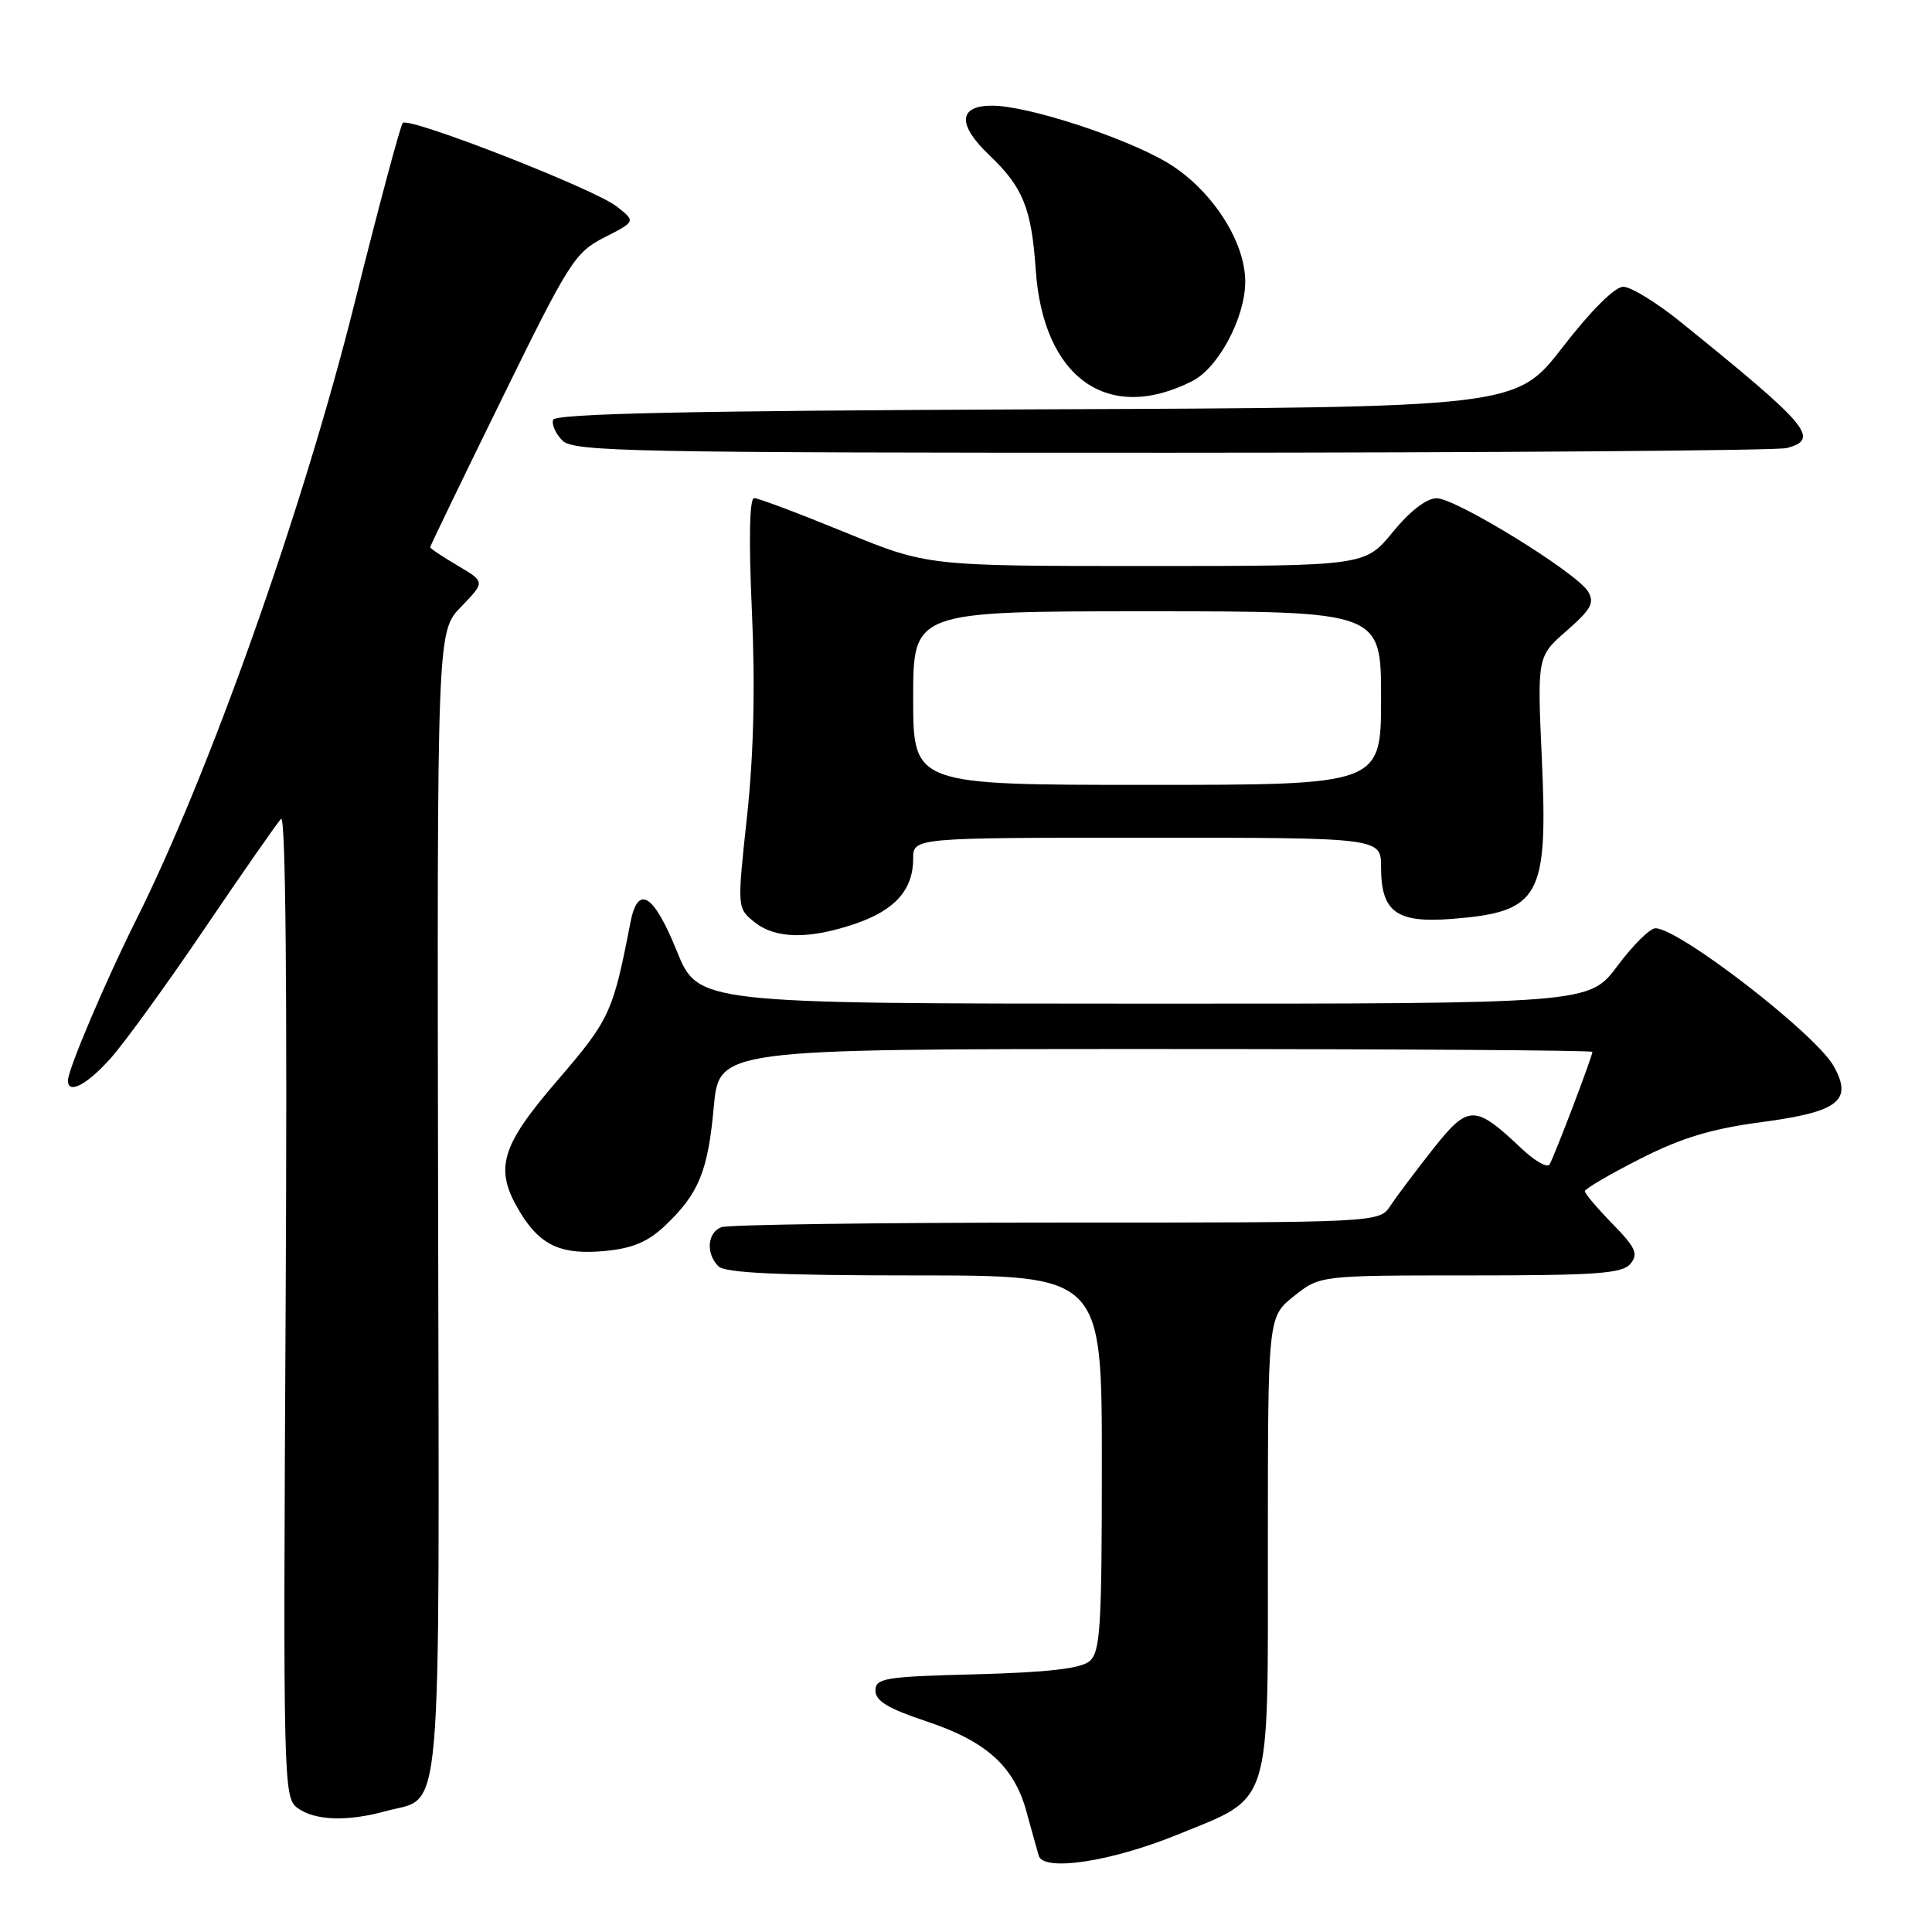 <?xml version="1.0" encoding="UTF-8" standalone="no"?>
<!DOCTYPE svg PUBLIC "-//W3C//DTD SVG 1.1//EN" "http://www.w3.org/Graphics/SVG/1.1/DTD/svg11.dtd" >
<svg xmlns="http://www.w3.org/2000/svg" xmlns:xlink="http://www.w3.org/1999/xlink" version="1.1" viewBox="0 0 256 256">
 <g >
 <path fill="currentColor"
d=" M 156.00 243.11 C 168.65 237.95 168.00 240.02 168.00 204.69 C 168.00 174.50 168.00 174.50 171.45 171.75 C 174.89 169.00 174.89 169.00 194.82 169.00 C 211.58 169.00 214.96 168.75 216.04 167.46 C 217.12 166.15 216.75 165.33 213.66 162.16 C 211.65 160.10 210.00 158.16 210.00 157.84 C 210.00 157.53 213.29 155.60 217.31 153.56 C 222.82 150.76 226.80 149.56 233.46 148.68 C 243.65 147.32 245.54 145.84 242.97 141.26 C 240.57 136.98 222.48 123.00 219.35 123.00 C 218.63 123.00 216.36 125.25 214.31 128.00 C 210.57 133.00 210.57 133.00 151.54 132.99 C 92.50 132.98 92.50 132.98 89.67 125.99 C 86.60 118.41 84.52 117.14 83.53 122.25 C 81.23 134.16 80.79 135.11 73.88 143.14 C 66.25 152.00 65.43 154.91 68.95 160.69 C 71.62 165.06 74.40 166.31 80.19 165.76 C 83.83 165.41 85.88 164.54 88.14 162.39 C 92.60 158.15 93.81 155.19 94.58 146.66 C 95.28 139.00 95.28 139.00 153.14 139.00 C 184.96 139.00 211.00 139.17 211.00 139.38 C 211.00 139.99 205.92 153.32 205.32 154.30 C 205.02 154.78 203.36 153.84 201.64 152.21 C 195.41 146.32 194.58 146.32 189.90 152.23 C 187.61 155.13 185.07 158.51 184.25 159.75 C 182.77 162.00 182.77 162.00 139.97 162.00 C 116.43 162.00 96.45 162.27 95.58 162.61 C 93.71 163.33 93.51 166.11 95.20 167.80 C 96.07 168.67 103.24 169.00 121.20 169.00 C 146.00 169.00 146.00 169.00 146.00 193.88 C 146.00 215.79 145.80 218.92 144.35 220.13 C 143.18 221.10 138.76 221.60 129.35 221.85 C 117.23 222.16 116.00 222.36 116.00 224.02 C 116.00 225.38 117.71 226.41 122.74 228.08 C 130.71 230.73 134.38 234.05 136.02 240.08 C 136.69 242.51 137.41 245.12 137.64 245.89 C 138.27 248.04 147.22 246.68 156.00 243.11 Z  M 51.10 239.99 C 58.74 237.87 58.21 244.08 58.05 159.41 C 57.91 83.69 57.91 83.69 61.10 80.40 C 64.29 77.10 64.29 77.10 60.65 74.95 C 58.64 73.77 57.00 72.67 57.00 72.51 C 57.00 72.35 61.26 63.52 66.48 52.89 C 75.42 34.64 76.18 33.45 80.10 31.45 C 84.24 29.34 84.24 29.34 81.72 27.36 C 78.78 25.04 54.21 15.45 53.37 16.29 C 53.06 16.61 50.18 27.36 46.98 40.18 C 40.16 67.49 27.70 102.63 17.96 122.05 C 14.02 129.92 9.00 141.74 9.00 143.17 C 9.00 145.06 11.50 143.76 14.64 140.25 C 16.49 138.19 22.11 130.43 27.14 123.00 C 32.17 115.58 36.72 109.05 37.24 108.50 C 37.85 107.86 38.07 131.30 37.85 172.83 C 37.51 236.56 37.55 238.20 39.44 239.58 C 41.71 241.24 46.04 241.39 51.10 239.99 Z  M 113.33 122.40 C 118.59 120.61 121.00 117.90 121.00 113.78 C 121.00 111.00 121.00 111.00 152.00 111.00 C 183.00 111.00 183.00 111.00 183.00 114.93 C 183.00 120.87 185.06 122.35 192.50 121.75 C 204.06 120.82 205.13 118.90 204.30 100.53 C 203.69 86.98 203.69 86.98 207.60 83.57 C 210.84 80.73 211.32 79.86 210.42 78.37 C 208.90 75.87 192.95 66.04 190.37 66.02 C 189.05 66.01 186.84 67.70 184.55 70.50 C 180.87 75.00 180.87 75.00 151.87 75.00 C 122.88 75.00 122.88 75.00 111.89 70.50 C 105.85 68.03 100.47 66.00 99.93 66.00 C 99.31 66.00 99.20 71.44 99.63 80.97 C 100.08 91.02 99.87 99.95 98.99 108.13 C 97.67 120.31 97.67 120.31 99.94 122.16 C 102.74 124.42 107.17 124.50 113.33 122.40 Z  M 236.75 59.37 C 241.21 58.18 239.75 56.44 222.71 42.68 C 219.53 40.10 216.10 38.00 215.09 38.00 C 213.97 38.00 210.81 41.15 207.07 45.99 C 200.88 53.99 200.88 53.99 137.28 54.24 C 90.95 54.43 73.56 54.81 73.29 55.63 C 73.08 56.26 73.64 57.50 74.53 58.38 C 75.99 59.85 83.73 60.00 155.32 59.99 C 198.87 59.98 235.51 59.70 236.75 59.37 Z  M 158.01 50.48 C 161.47 48.71 165.00 42.06 165.00 37.31 C 165.00 31.88 160.39 24.90 154.54 21.47 C 148.82 18.12 136.10 14.00 131.46 14.00 C 126.97 14.00 126.83 16.51 131.09 20.56 C 135.55 24.80 136.68 27.59 137.24 35.75 C 138.22 50.10 146.81 56.19 158.01 50.48 Z  M 121.00 92.50 C 121.00 81.00 121.00 81.00 152.00 81.00 C 183.00 81.00 183.00 81.00 183.00 92.50 C 183.00 104.00 183.00 104.00 152.00 104.00 C 121.00 104.00 121.00 104.00 121.00 92.50 Z "/>
</g>
</svg>